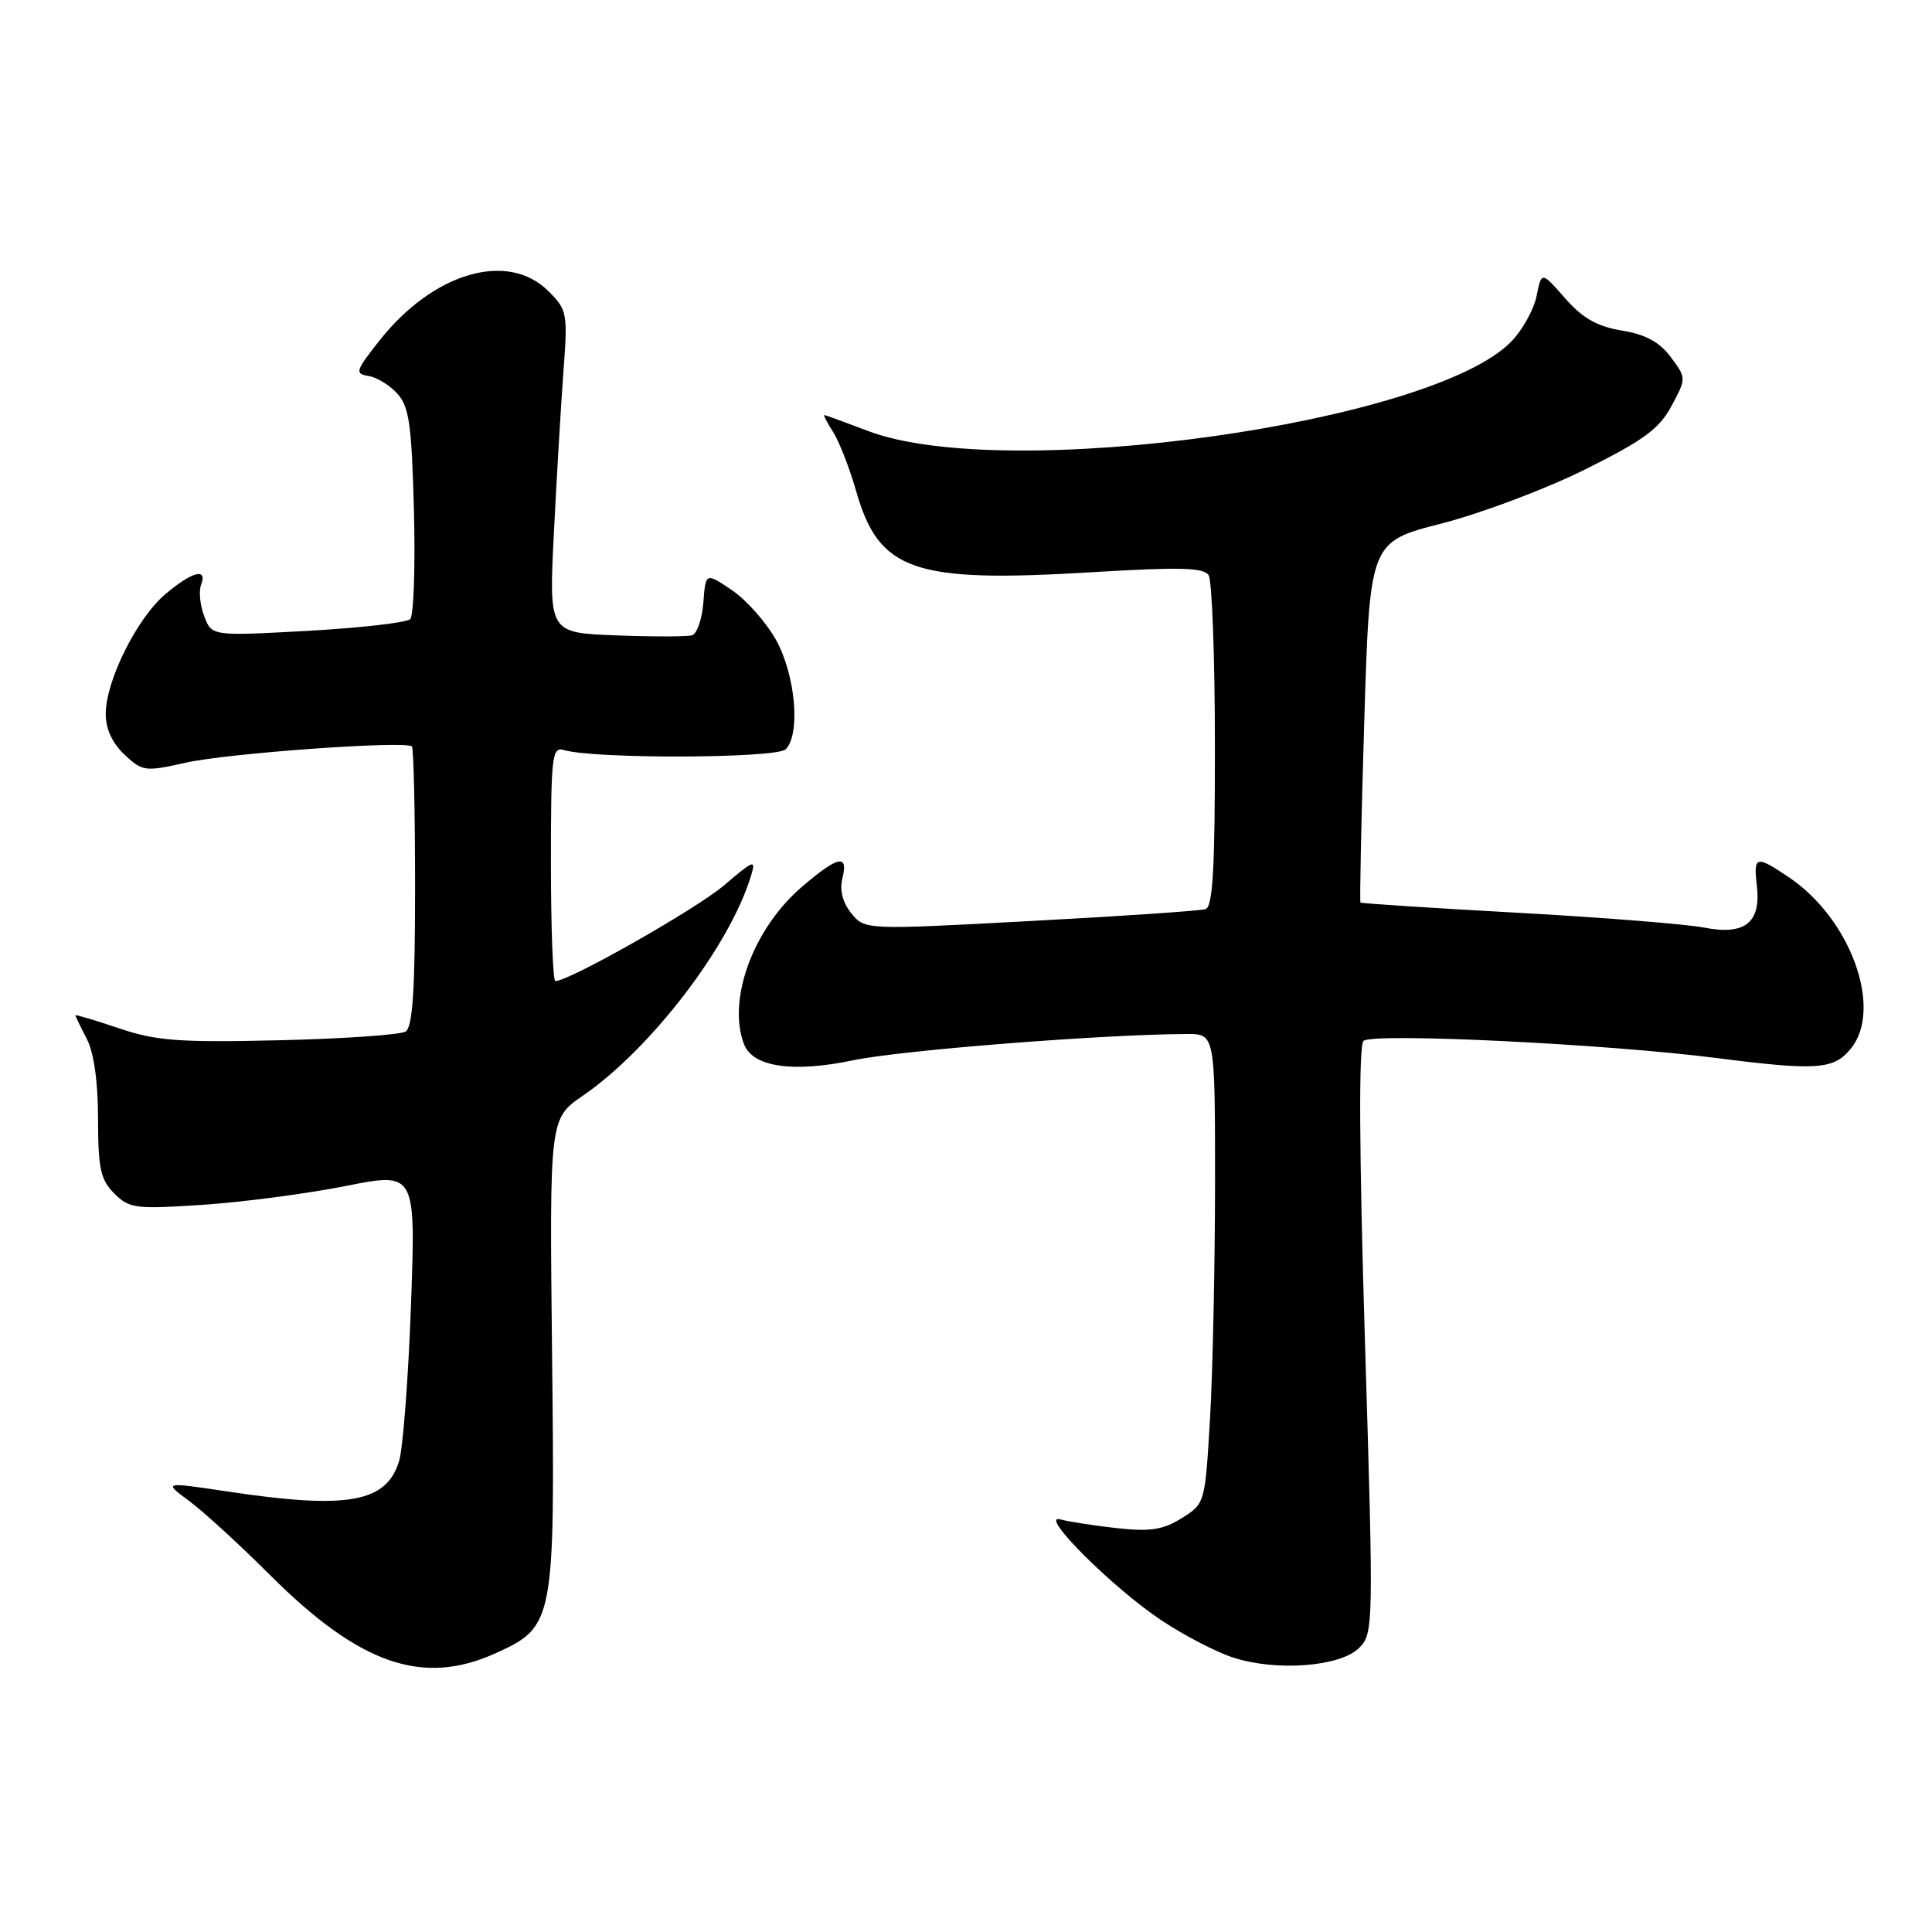 <?xml version="1.0" encoding="UTF-8" standalone="no"?>
<!DOCTYPE svg PUBLIC "-//W3C//DTD SVG 1.1//EN" "http://www.w3.org/Graphics/SVG/1.1/DTD/svg11.dtd" >
<svg xmlns="http://www.w3.org/2000/svg" xmlns:xlink="http://www.w3.org/1999/xlink" version="1.1" viewBox="0 0 256 256">
 <g >
 <path fill="currentColor"
d=" M 65.68 219.06 C 73.44 215.53 73.55 214.96 73.15 179.36 C 72.81 148.23 72.81 148.23 77.23 145.19 C 86.26 138.97 96.70 125.33 99.51 116.06 C 100.19 113.82 99.92 113.92 95.97 117.29 C 92.35 120.39 75.43 130.00 73.59 130.00 C 73.27 130.00 73.00 122.99 73.00 114.43 C 73.00 100.07 73.14 98.91 74.75 99.39 C 78.71 100.58 102.88 100.50 104.10 99.29 C 106.10 97.31 105.42 89.49 102.84 84.82 C 101.55 82.49 98.92 79.51 97.00 78.21 C 93.50 75.85 93.50 75.85 93.20 79.84 C 93.03 82.03 92.35 83.99 91.70 84.18 C 91.04 84.37 86.50 84.38 81.61 84.19 C 72.73 83.85 72.73 83.85 73.39 70.67 C 73.75 63.43 74.32 53.83 74.65 49.34 C 75.24 41.50 75.16 41.06 72.68 38.59 C 67.31 33.22 57.45 36.08 50.32 45.08 C 47.12 49.11 46.98 49.53 48.80 49.81 C 49.89 49.97 51.63 51.03 52.65 52.16 C 54.22 53.89 54.55 56.28 54.85 67.70 C 55.04 75.13 54.82 81.58 54.35 82.04 C 53.88 82.50 47.78 83.20 40.78 83.59 C 28.06 84.29 28.06 84.29 27.06 81.65 C 26.51 80.20 26.32 78.34 26.64 77.51 C 27.52 75.19 25.50 75.71 21.93 78.71 C 18.17 81.88 14.02 90.18 14.01 94.58 C 14.00 96.57 14.88 98.47 16.49 99.99 C 18.87 102.22 19.22 102.27 24.61 101.06 C 30.24 99.80 53.78 98.11 54.58 98.91 C 54.81 99.14 55.00 107.56 55.00 117.61 C 55.00 131.13 54.68 136.09 53.75 136.68 C 53.06 137.12 45.53 137.64 37.00 137.84 C 23.67 138.15 20.69 137.92 15.75 136.25 C 12.59 135.18 10.00 134.41 10.00 134.54 C 10.00 134.67 10.67 136.06 11.49 137.64 C 12.44 139.45 12.99 143.33 12.99 148.25 C 13.00 154.83 13.32 156.32 15.14 158.14 C 17.14 160.14 17.95 160.24 26.89 159.64 C 32.18 159.29 40.68 158.17 45.80 157.15 C 55.09 155.31 55.09 155.31 54.46 172.90 C 54.11 182.58 53.40 191.90 52.88 193.60 C 51.21 199.12 46.06 200.03 30.07 197.62 C 21.65 196.36 21.65 196.36 25.07 198.89 C 26.96 200.29 31.79 204.71 35.80 208.72 C 47.67 220.56 56.01 223.45 65.68 219.06 Z  M 180.08 218.37 C 182.00 216.44 182.02 215.63 180.86 177.66 C 180.09 152.34 180.03 138.57 180.67 137.93 C 181.78 136.82 212.83 138.32 227.50 140.20 C 240.76 141.89 242.99 141.74 245.26 138.93 C 249.53 133.66 245.23 121.76 237.06 116.26 C 232.67 113.30 232.33 113.38 232.79 117.34 C 233.37 122.26 231.22 123.97 225.80 122.91 C 223.44 122.45 212.28 121.56 201.00 120.94 C 189.72 120.32 180.40 119.71 180.27 119.59 C 180.15 119.48 180.37 108.67 180.77 95.59 C 181.50 71.80 181.50 71.80 191.00 69.37 C 196.22 68.03 204.78 64.82 210.00 62.22 C 217.78 58.35 219.86 56.83 221.48 53.80 C 223.46 50.10 223.46 50.10 221.38 47.31 C 219.90 45.32 218.04 44.31 214.90 43.80 C 211.62 43.26 209.70 42.16 207.38 39.52 C 204.26 35.96 204.26 35.96 203.61 39.20 C 203.26 40.97 201.76 43.68 200.30 45.21 C 189.85 56.11 133.13 64.02 115.00 57.10 C 111.97 55.95 109.38 55.00 109.23 55.00 C 109.08 55.00 109.60 56.01 110.40 57.25 C 111.19 58.49 112.57 62.02 113.45 65.10 C 116.49 75.70 121.05 77.26 144.71 75.82 C 156.30 75.12 159.51 75.20 160.15 76.22 C 160.60 76.92 160.98 87.08 160.98 98.78 C 161.00 114.94 160.70 120.16 159.75 120.46 C 159.06 120.69 148.62 121.40 136.55 122.04 C 114.60 123.22 114.60 123.22 112.80 121.01 C 111.65 119.58 111.23 117.95 111.62 116.40 C 112.44 113.11 111.07 113.39 106.27 117.50 C 99.80 123.03 96.33 132.48 98.59 138.37 C 99.74 141.38 105.08 142.17 113.01 140.50 C 119.37 139.16 146.08 137.06 157.25 137.01 C 161.00 137.00 161.00 137.00 161.00 156.75 C 160.99 167.61 160.70 181.61 160.34 187.86 C 159.68 199.20 159.67 199.23 156.59 201.16 C 154.11 202.71 152.42 202.97 148.00 202.49 C 144.97 202.15 141.60 201.63 140.50 201.33 C 137.52 200.51 147.41 210.39 153.89 214.70 C 156.86 216.68 161.13 218.90 163.39 219.63 C 169.10 221.50 177.59 220.85 180.08 218.37 Z "/>
</g>
</svg>
